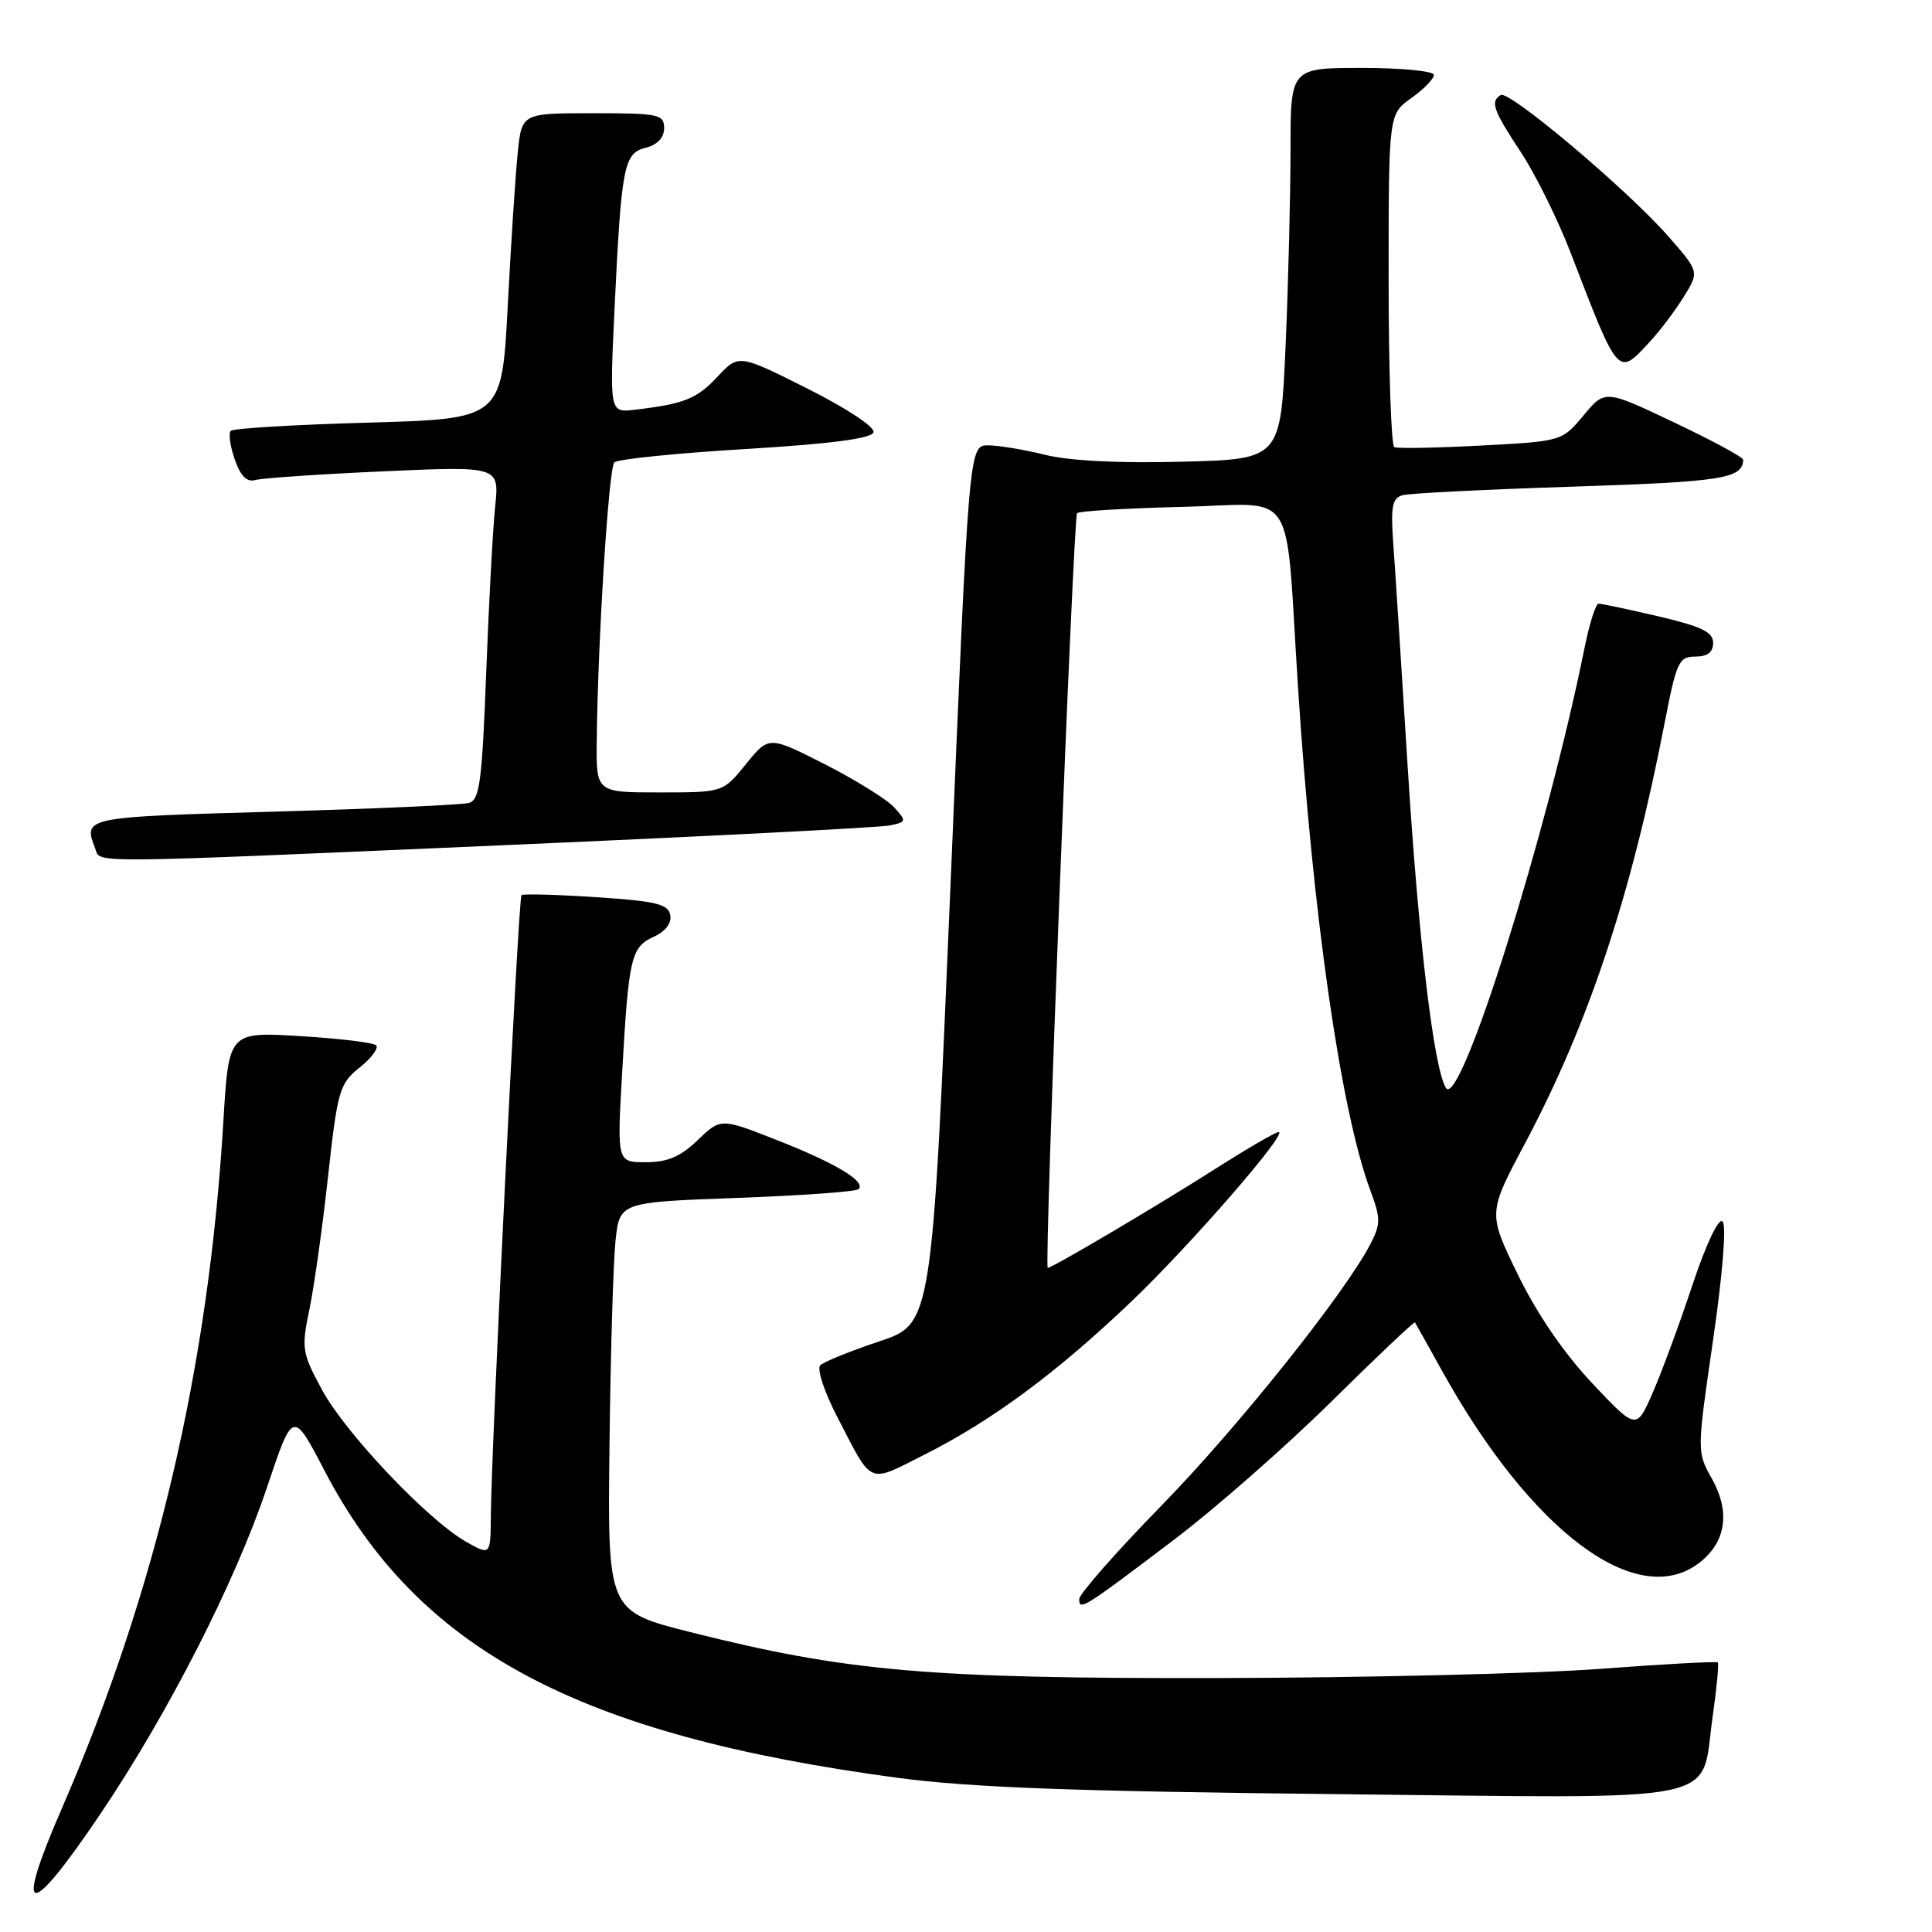 <?xml version="1.0" encoding="UTF-8" standalone="no"?>
<!DOCTYPE svg PUBLIC "-//W3C//DTD SVG 1.1//EN" "http://www.w3.org/Graphics/SVG/1.1/DTD/svg11.dtd" >
<svg xmlns="http://www.w3.org/2000/svg" xmlns:xlink="http://www.w3.org/1999/xlink" version="1.1" viewBox="0 0 256 256">
 <g >
 <path fill="currentColor"
d=" M 13.21 240.49 C 22.23 227.14 31.15 209.68 35.37 197.11 C 38.81 186.84 38.81 186.84 42.93 194.74 C 55.32 218.56 76.44 229.90 119.02 235.58 C 128.49 236.85 142.48 237.37 177.00 237.73 C 229.62 238.29 225.27 239.19 226.93 227.49 C 227.47 223.69 227.78 220.44 227.62 220.28 C 227.45 220.12 220.39 220.50 211.91 221.14 C 203.43 221.77 180.75 222.31 161.50 222.35 C 123.03 222.43 112.23 221.49 91.50 216.27 C 80.50 213.50 80.50 213.50 80.76 191.50 C 80.90 179.40 81.26 167.20 81.56 164.40 C 82.11 159.30 82.11 159.30 97.64 158.73 C 106.18 158.42 113.44 157.90 113.76 157.57 C 114.78 156.56 110.80 154.16 103.00 151.09 C 95.50 148.14 95.50 148.14 92.45 151.07 C 90.17 153.27 88.45 154.00 85.58 154.00 C 81.76 154.00 81.76 154.00 82.43 142.25 C 83.30 126.84 83.61 125.50 86.62 124.13 C 88.19 123.41 89.02 122.32 88.81 121.24 C 88.53 119.79 86.91 119.40 78.99 118.88 C 73.77 118.54 69.32 118.42 69.10 118.61 C 68.69 118.98 65.12 191.25 65.04 200.81 C 65.00 206.11 65.00 206.11 61.79 204.31 C 56.76 201.48 45.79 189.93 42.68 184.18 C 40.01 179.25 39.92 178.69 41.00 173.49 C 41.63 170.48 42.74 162.55 43.47 155.87 C 44.73 144.46 44.98 143.59 47.66 141.45 C 49.22 140.20 50.20 138.88 49.84 138.51 C 49.48 138.15 44.94 137.60 39.75 137.29 C 30.31 136.72 30.31 136.72 29.60 148.56 C 27.64 181.34 20.70 210.84 8.12 239.80 C 1.84 254.25 3.74 254.51 13.21 240.49 Z  M 155.50 204.07 C 161.00 199.91 170.40 191.65 176.40 185.73 C 182.39 179.81 187.38 175.09 187.49 175.23 C 187.59 175.38 189.17 178.20 191.00 181.50 C 202.90 203.01 217.00 213.51 225.24 207.02 C 228.72 204.29 229.29 200.31 226.83 195.93 C 224.84 192.37 224.84 192.37 226.99 177.56 C 228.26 168.85 228.78 162.38 228.25 161.85 C 227.73 161.33 226.09 164.78 224.27 170.23 C 222.58 175.33 220.21 181.75 219.01 184.50 C 216.83 189.50 216.83 189.50 210.96 183.27 C 207.23 179.31 203.65 174.08 201.13 168.90 C 197.16 160.75 197.16 160.75 202.01 151.62 C 210.50 135.66 216.14 118.70 220.58 95.75 C 222.14 87.70 222.46 87.00 224.64 87.00 C 226.25 87.00 227.00 86.43 227.00 85.18 C 227.00 83.75 225.47 83.01 219.75 81.67 C 215.76 80.74 212.19 79.98 211.82 79.99 C 211.45 79.99 210.62 82.59 209.98 85.75 C 205.00 110.49 193.45 147.16 191.59 144.15 C 189.99 141.55 187.99 124.84 186.55 102.00 C 185.71 88.53 184.83 74.93 184.60 71.79 C 184.27 67.10 184.49 65.99 185.85 65.62 C 186.76 65.36 196.95 64.85 208.50 64.48 C 228.21 63.84 230.92 63.41 230.98 60.92 C 230.99 60.59 226.88 58.37 221.84 55.98 C 212.68 51.62 212.68 51.62 209.82 55.05 C 206.96 58.47 206.96 58.47 196.23 59.04 C 190.33 59.35 185.16 59.45 184.75 59.25 C 184.34 59.05 184.00 49.04 184.00 37.01 C 184.00 15.14 184.00 15.14 187.00 13.00 C 188.65 11.83 190.00 10.44 190.00 9.93 C 190.00 9.42 185.72 9.00 180.50 9.00 C 171.00 9.00 171.00 9.00 171.00 19.84 C 171.00 25.80 170.71 37.47 170.35 45.76 C 169.69 60.85 169.69 60.85 156.60 61.18 C 148.33 61.40 141.66 61.06 138.50 60.27 C 135.75 59.59 132.35 59.02 130.95 59.01 C 128.39 59.00 128.39 59.00 125.95 117.21 C 123.50 175.41 123.50 175.41 116.51 177.74 C 112.67 179.02 109.15 180.45 108.69 180.91 C 108.22 181.38 109.21 184.40 110.88 187.63 C 115.71 196.96 114.86 196.60 122.61 192.69 C 131.49 188.21 140.11 181.82 149.92 172.45 C 157.80 164.92 170.76 150.00 169.42 150.00 C 169.02 150.00 165.28 152.18 161.10 154.84 C 153.44 159.72 139.43 168.00 138.83 168.00 C 138.34 168.00 142.21 68.58 142.72 68.00 C 142.96 67.72 149.17 67.35 156.52 67.17 C 172.15 66.79 170.23 63.84 171.99 91.00 C 173.94 121.30 177.66 147.17 181.56 157.69 C 182.96 161.44 182.96 162.18 181.60 164.82 C 178.19 171.39 164.00 189.17 153.82 199.58 C 147.87 205.68 143.00 211.22 143.00 211.89 C 143.00 213.47 143.53 213.14 155.50 204.07 Z  M 67.50 111.96 C 93.90 110.81 116.56 109.65 117.86 109.38 C 120.12 108.93 120.15 108.82 118.49 106.99 C 117.53 105.93 113.41 103.37 109.32 101.28 C 101.88 97.50 101.88 97.50 98.84 101.25 C 95.81 105.00 95.81 105.00 87.40 105.00 C 79.00 105.00 79.00 105.00 79.07 98.25 C 79.21 84.93 80.65 62.02 81.40 61.27 C 81.82 60.84 89.63 60.05 98.75 59.50 C 110.04 58.82 115.47 58.11 115.74 57.29 C 115.97 56.60 112.29 54.16 107.01 51.50 C 97.88 46.92 97.88 46.92 95.09 49.90 C 92.33 52.85 90.68 53.52 84.14 54.29 C 80.78 54.69 80.78 54.69 81.42 41.09 C 82.34 21.90 82.65 20.31 85.57 19.57 C 87.12 19.18 88.00 18.24 88.00 16.98 C 88.00 15.15 87.30 15.00 78.57 15.00 C 69.14 15.00 69.14 15.00 68.60 20.25 C 68.30 23.14 67.71 32.25 67.28 40.50 C 66.50 55.50 66.50 55.50 48.83 56.00 C 39.12 56.27 30.90 56.76 30.58 57.09 C 30.26 57.41 30.49 59.11 31.10 60.87 C 31.88 63.10 32.71 63.93 33.86 63.60 C 34.76 63.35 42.40 62.83 50.84 62.45 C 66.17 61.77 66.17 61.77 65.61 67.13 C 65.30 70.08 64.77 80.02 64.42 89.22 C 63.88 103.54 63.55 106.00 62.15 106.39 C 61.24 106.65 49.59 107.17 36.25 107.55 C 11.06 108.26 11.02 108.27 12.61 112.42 C 13.37 114.42 10.45 114.44 67.50 111.96 Z  M 218.57 45.33 C 219.94 43.86 221.98 41.15 223.11 39.32 C 225.17 36.00 225.17 36.00 221.00 31.25 C 215.57 25.08 199.95 11.91 198.85 12.59 C 197.44 13.46 197.84 14.58 201.52 20.16 C 203.46 23.10 206.43 29.10 208.12 33.50 C 214.50 50.07 214.34 49.89 218.57 45.33 Z "/>
</g>
</svg>